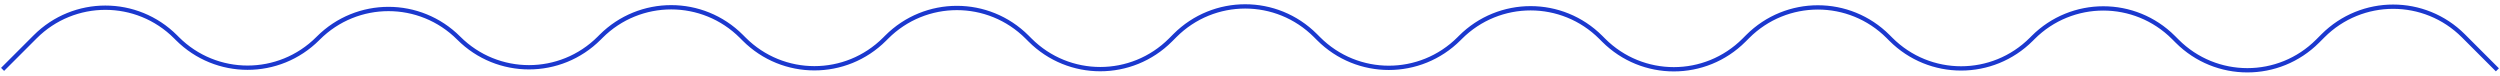 <?xml version="1.0" encoding="utf-8"?>
<!-- Generator: Adobe Illustrator 27.4.0, SVG Export Plug-In . SVG Version: 6.00 Build 0)  -->
<svg version="1.1" id="Ebene_1" xmlns="http://www.w3.org/2000/svg" xmlns:xlink="http://www.w3.org/1999/xlink" x="0px" y="0px"
	 viewBox="0 0 1743.9 53.1" style="enable-background:new 0 0 1743.9 53.1;" xml:space="preserve">
<style type="text/css">
	.st0{fill:none;stroke:#1B38CE;stroke-width:3;stroke-miterlimit:10;}
</style>
<path class="st0" d="M1.8,48.4l22.7-22.7c27.1-27.1,70.9-27.1,98,0l1.2,1.2c27.1,27.1,70.9,27.1,98,0l0.3-0.3
	c27.1-27.1,70.9-27.1,98,0l0,0c27.1,27.1,70.9,27.1,98,0l1.2-1.2c27.1-27.1,70.9-27.1,98,0l1.9,1.9c27.1,27.1,70.9,27.1,98,0
	l1.4-1.4c27.1-27.1,70.9-27.1,98,0l2,2c27.1,27.1,70.9,27.1,98,0l3.1-3.1c27.1-27.1,70.9-27.1,98,0l2.2,2.2
	c27.1,27.1,70.9,27.1,98,0l0.9-0.9c27.1-27.1,70.9-27.1,98,0l1.9,1.9c27.1,27.1,70.9,27.1,98,0l2.5-2.5c27.1-27.1,70.9-27.1,98,0
	l1.9,1.9c27.1,27.1,70.9,27.1,98,0l1.2-1.2c27.1-27.1,70.9-27.1,98,0l2.5,2.5c27.1,27.1,70.9,27.1,98,0l3.7-3.7
	c27.1-27.1,70.9-27.1,98,0l23.7,23.7"/>
</svg>
